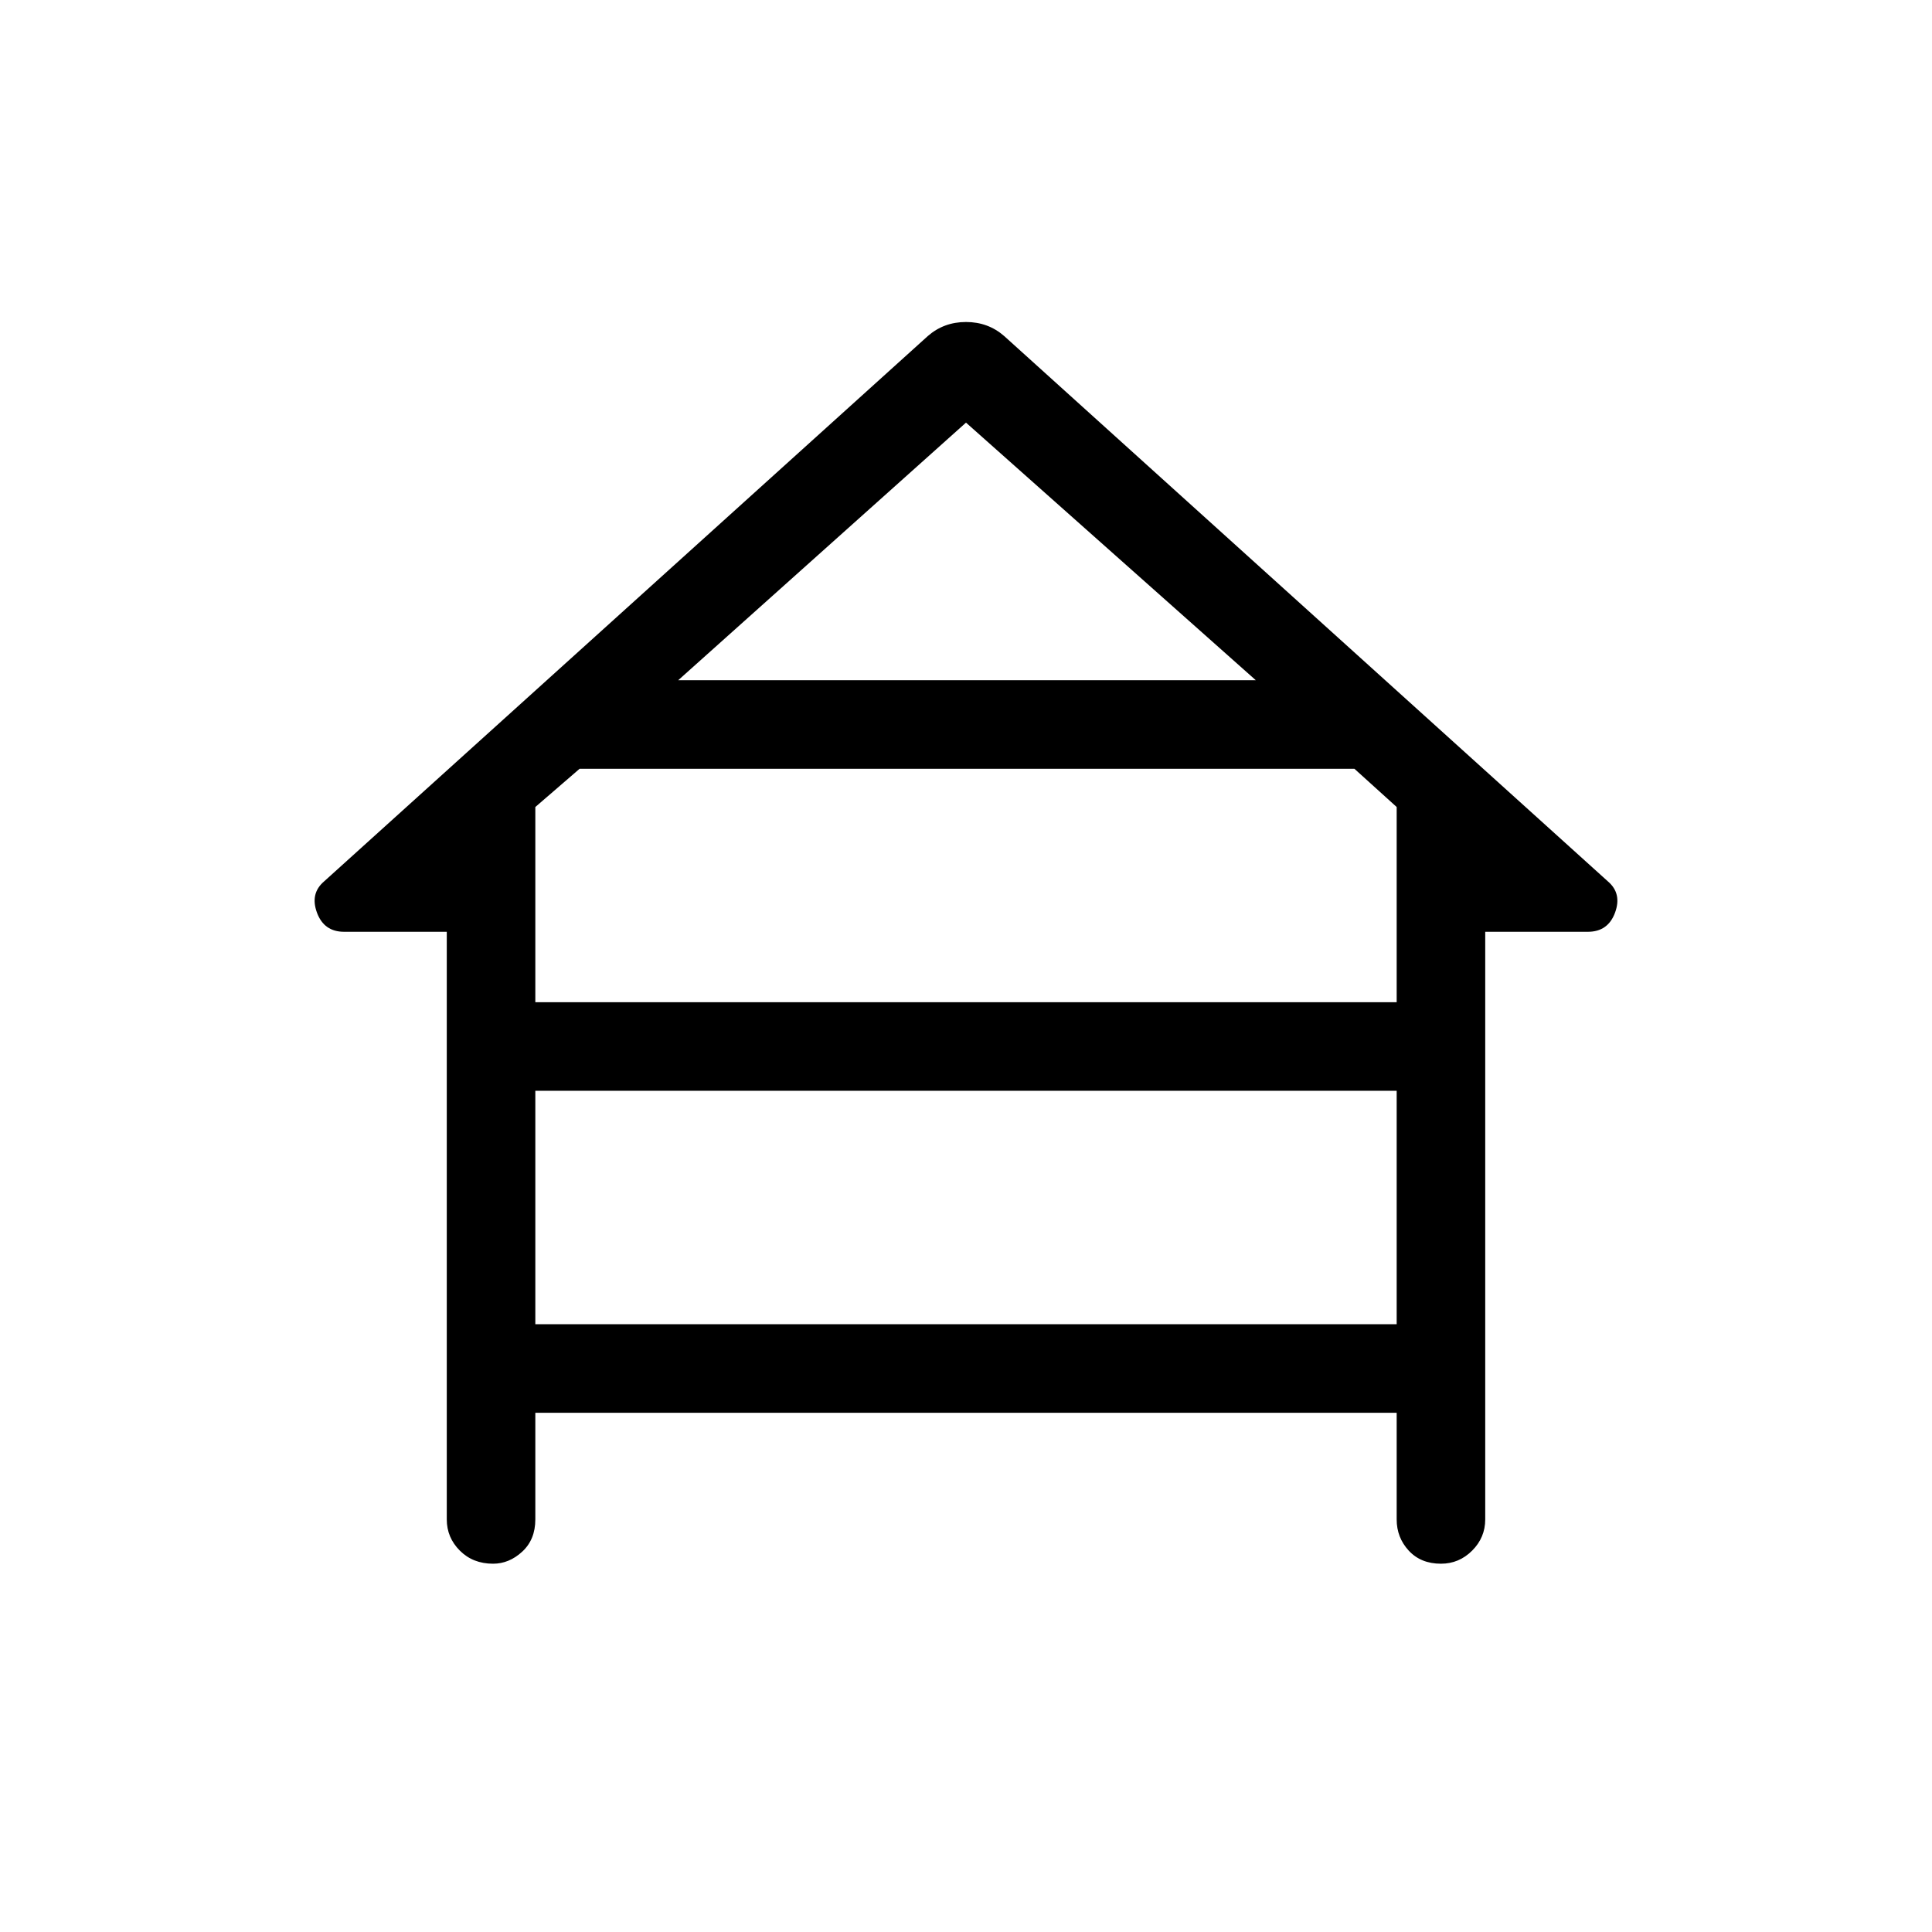 <svg xmlns="http://www.w3.org/2000/svg" height="48" width="48"><path d="M12.25 38.85Q11.75 38.85 11.425 38.525Q11.1 38.2 11.1 37.75V23.15H8.55Q8.05 23.15 7.875 22.675Q7.7 22.2 8.05 21.9L23.05 8.35Q23.45 8 24 8Q24.55 8 24.95 8.35L39.95 21.9Q40.3 22.2 40.125 22.675Q39.95 23.15 39.45 23.15H36.9V37.75Q36.9 38.2 36.575 38.525Q36.25 38.85 35.8 38.85Q35.3 38.85 35 38.525Q34.7 38.2 34.7 37.75V35.1H13.3V37.75Q13.3 38.25 12.975 38.55Q12.65 38.85 12.25 38.85ZM16.85 16.9H31.2L24 10.5ZM13.3 24.9H34.7V20.05L33.65 19.1H14.4L13.3 20.05ZM13.3 32.9H34.7V27.1H13.3Z"/></svg>
